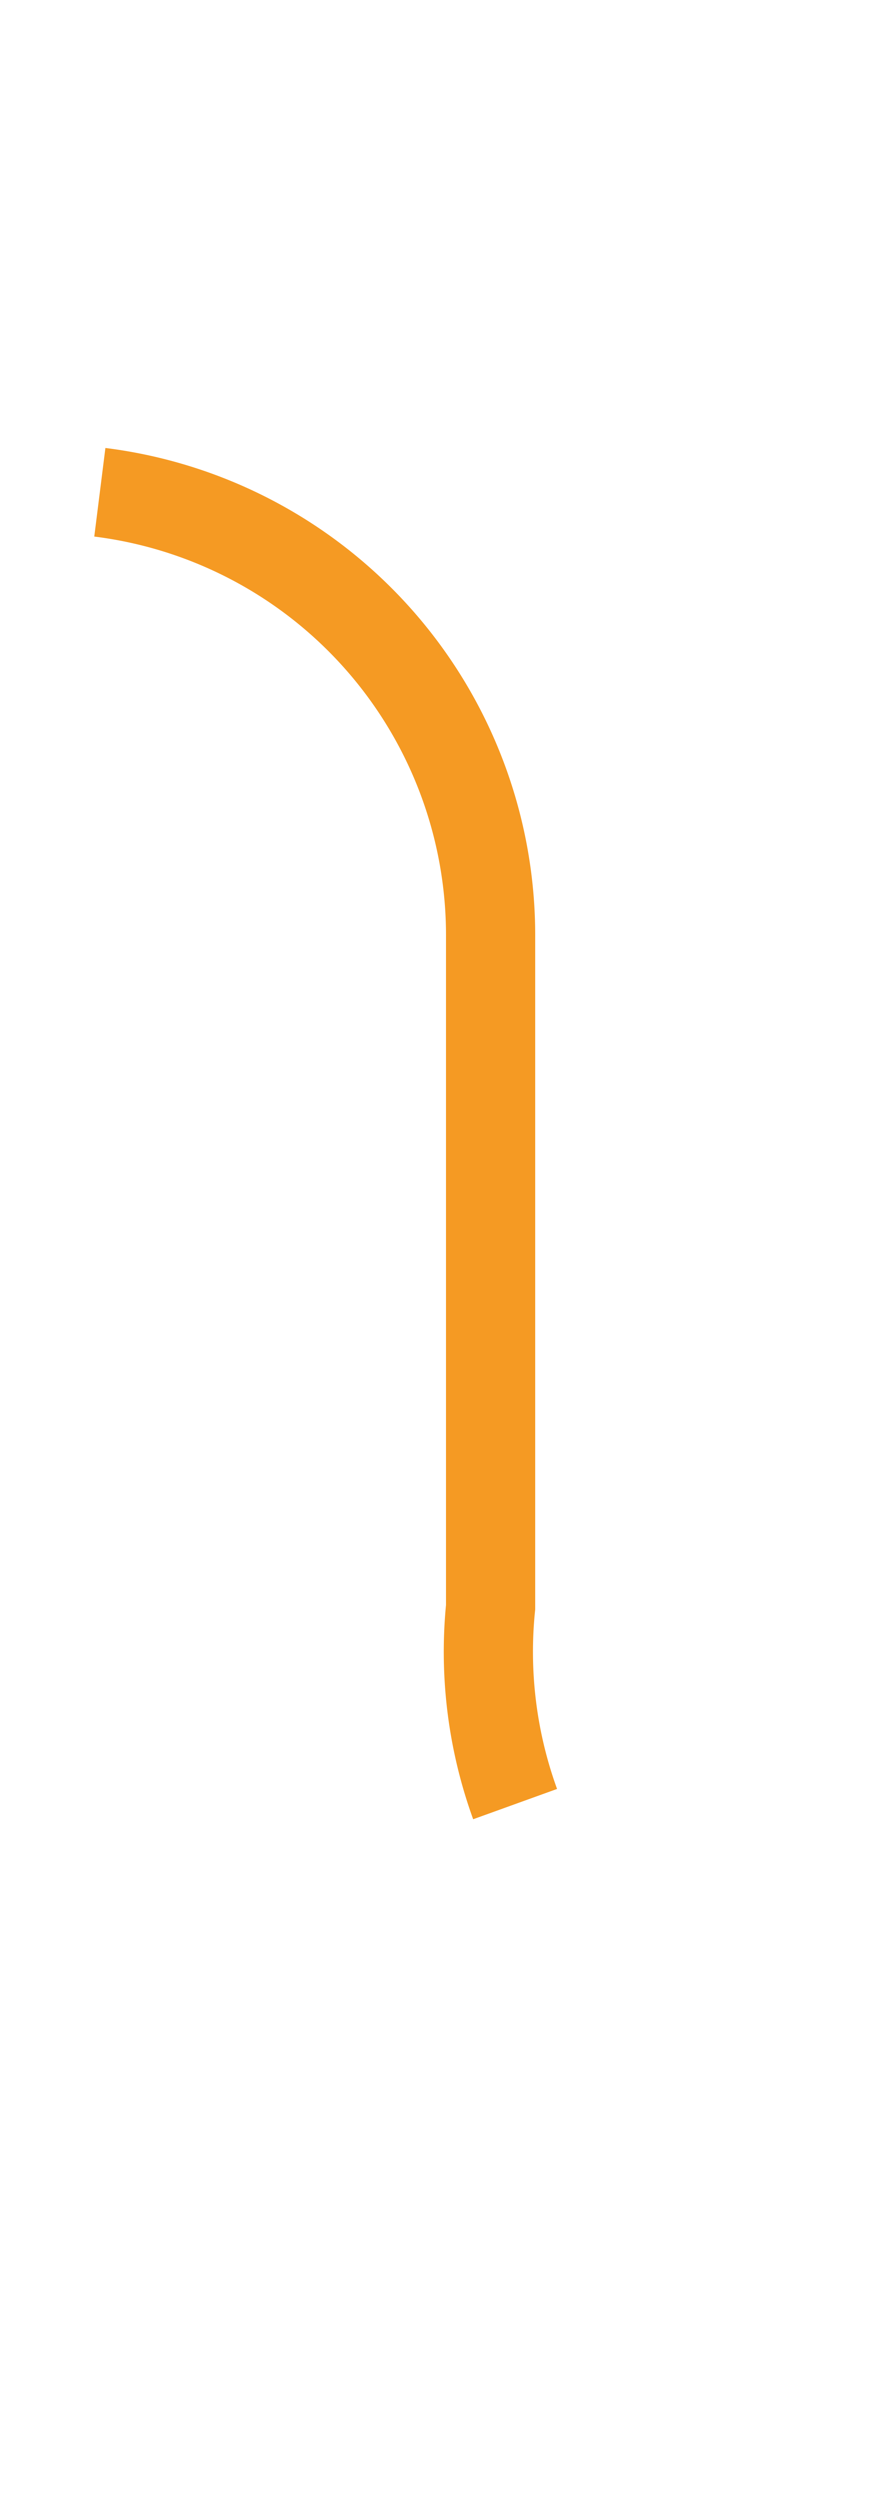 ﻿<?xml version="1.0" encoding="utf-8"?>
<svg version="1.1" xmlns:xlink="http://www.w3.org/1999/xlink" width="10px" height="28px" preserveAspectRatio="xMidYMin meet" viewBox="1406 835  8 28" xmlns="http://www.w3.org/2000/svg">
  <path d="M 989.5 851  L 989.5 845  A 5 5 0 0 1 994.5 840.5 L 1405 840.5  A 5 5 0 0 1 1410.5 845.5 L 1410.5 853  A 5 5 0 0 0 1415.5 858.5 L 1428 858.5  " stroke-width="1" stroke-dasharray="17,8" stroke="#f59a23" fill="none" />
  <path d="M 1422.946 853.854  L 1427.593 858.5  L 1422.946 863.146  L 1423.654 863.854  L 1428.654 858.854  L 1429.007 858.5  L 1428.654 858.146  L 1423.654 853.146  L 1422.946 853.854  Z " fill-rule="nonzero" fill="#f59a23" stroke="none" />
</svg>